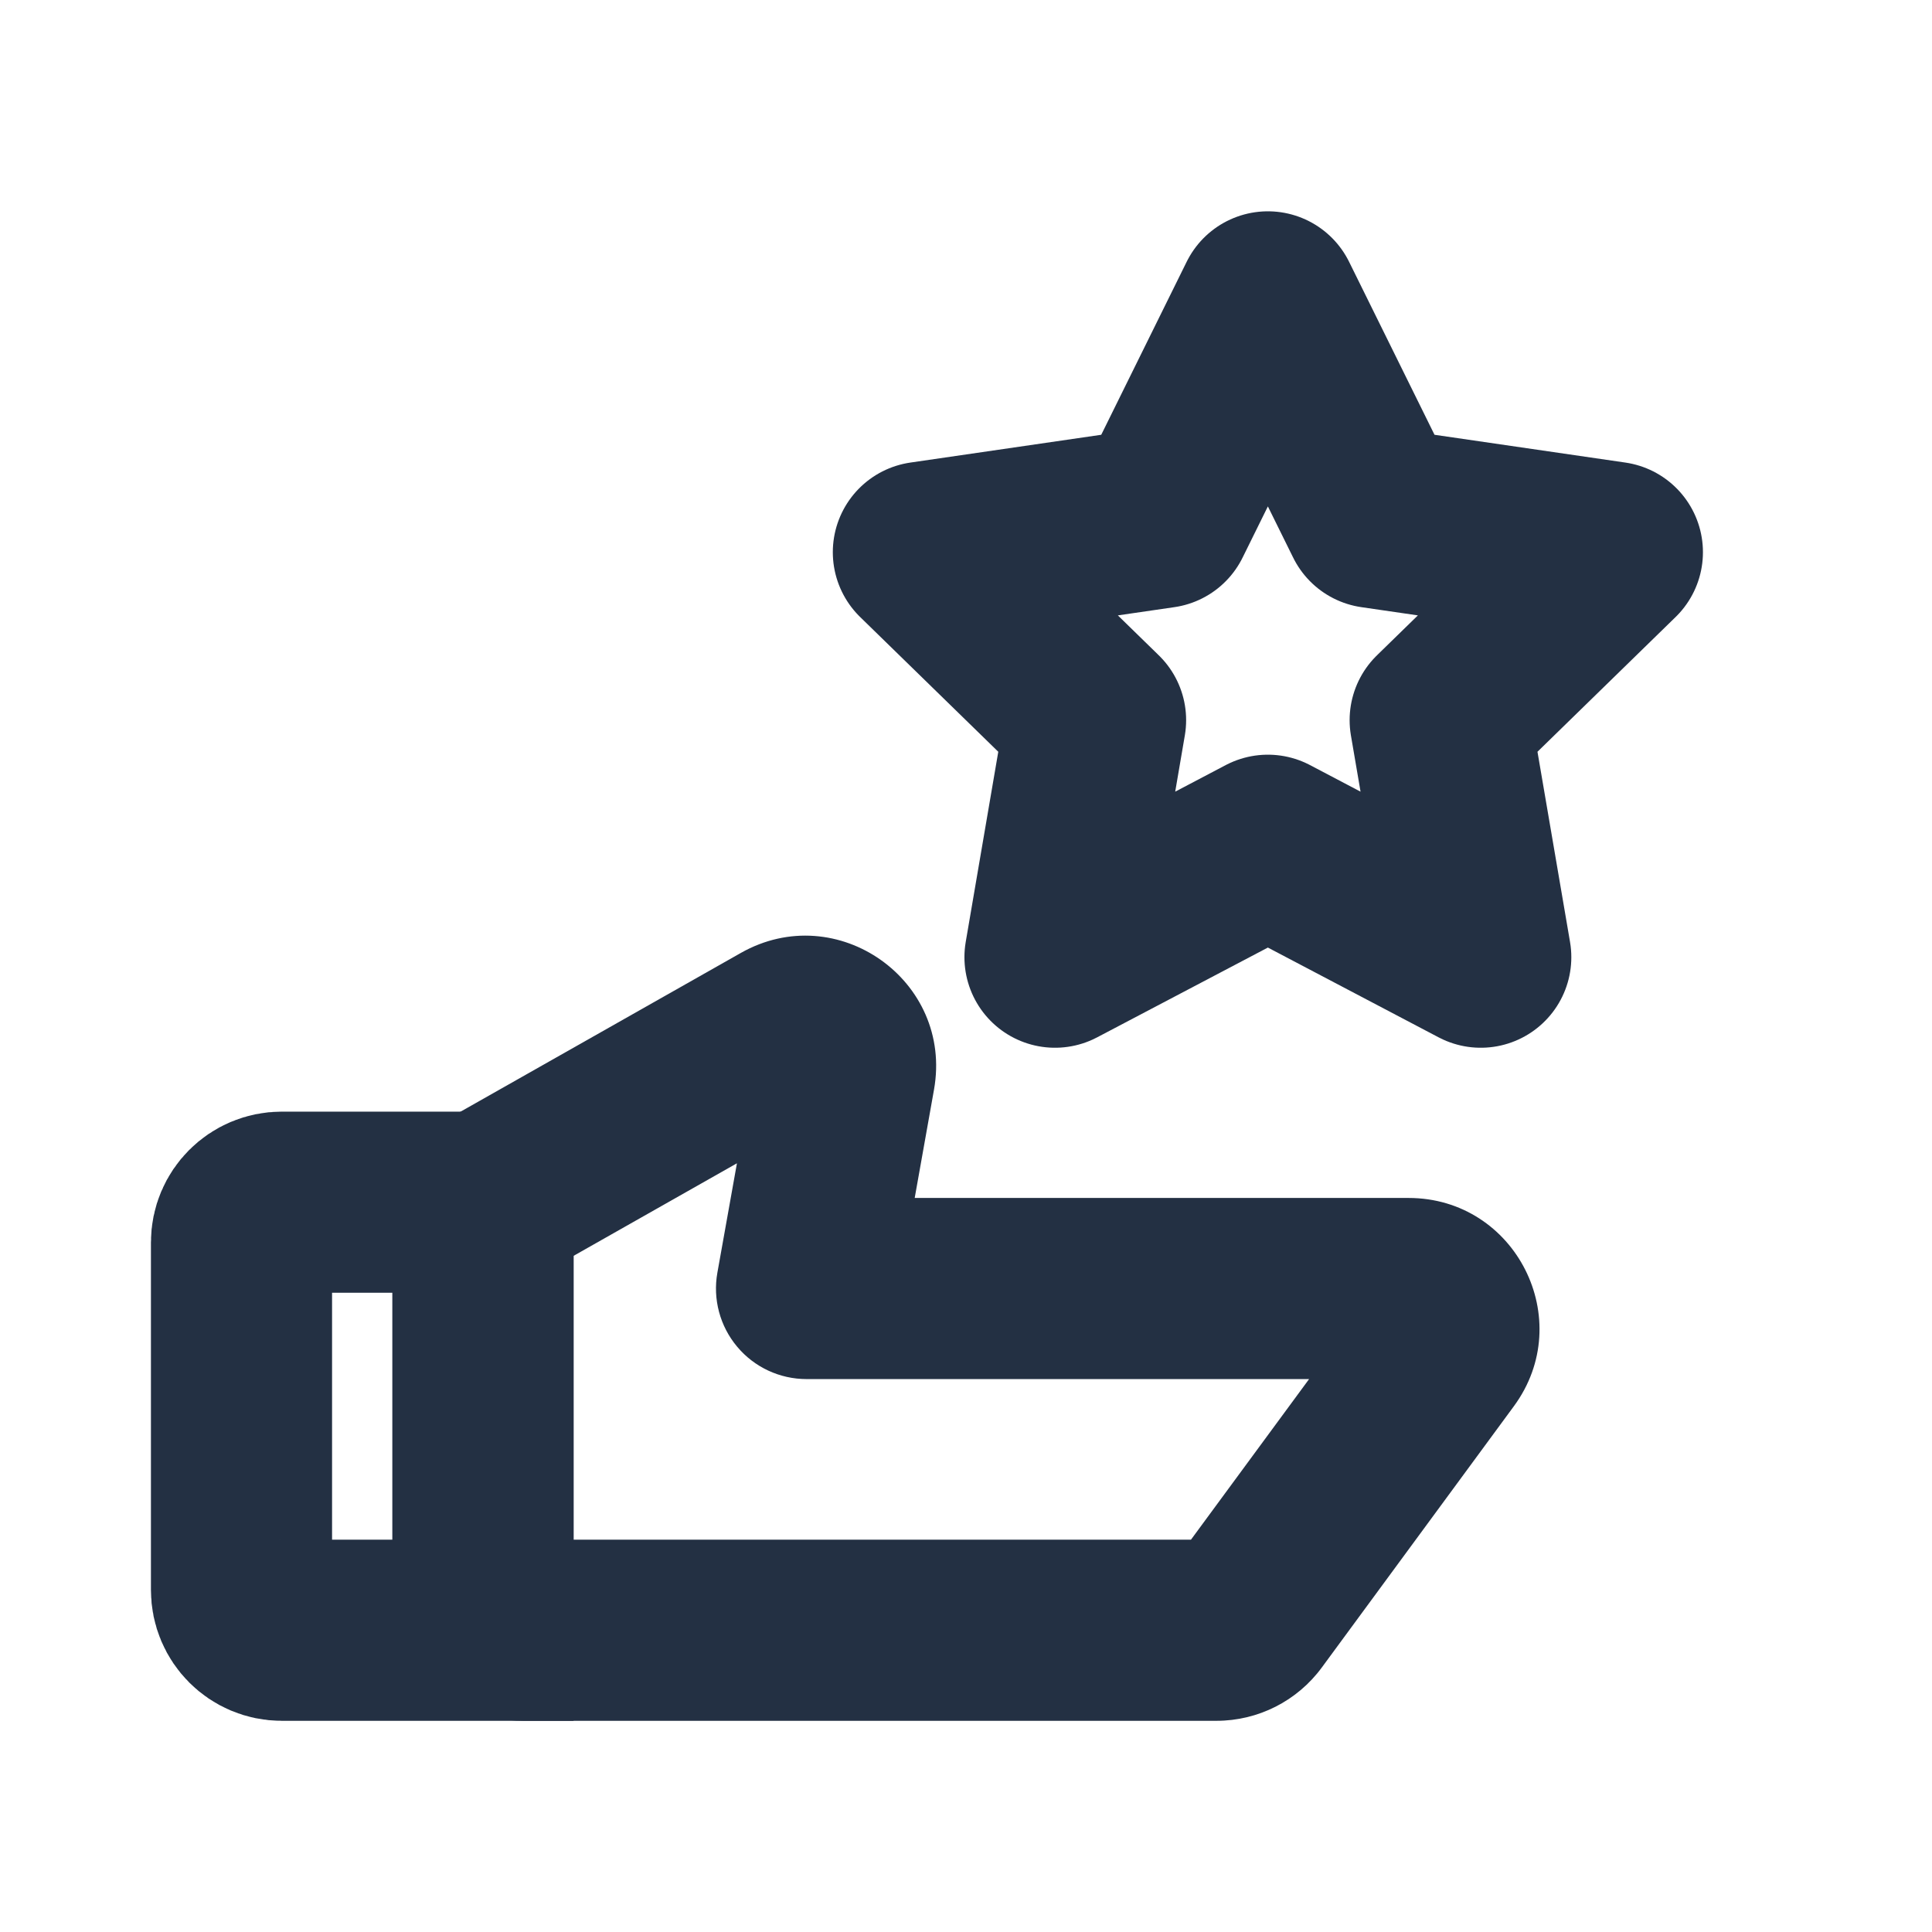 <svg width="16" height="16" viewBox="0 0 16 16" fill="none" xmlns="http://www.w3.org/2000/svg">
<path d="M2 10.289C2 10.105 2.149 9.956 2.333 9.956H4V13.501H2.333C2.149 13.501 2 13.352 2 13.168V10.289Z" stroke="#233043" stroke-width="1.5" stroke-linecap="round"/>
<path d="M6.504 8.544L6.135 7.892V7.892L6.504 8.544ZM4.169 9.867L4.539 10.52L4.539 10.52L4.169 9.867ZM6.997 8.893L7.735 9.024V9.024L6.997 8.893ZM6.68 10.671L5.941 10.54C5.902 10.758 5.962 10.983 6.105 11.153C6.247 11.323 6.458 11.421 6.68 11.421V10.671ZM11.933 11.202L11.329 10.758L11.933 11.202ZM10.342 13.365L9.738 12.921L9.738 12.921L10.342 13.365ZM6.135 7.892L3.799 9.215L4.539 10.52L6.874 9.197L6.135 7.892ZM7.735 9.024C7.896 8.121 6.933 7.44 6.135 7.892L6.874 9.197C6.567 9.371 6.197 9.108 6.259 8.761L7.735 9.024ZM7.418 10.803L7.735 9.024L6.259 8.761L5.941 10.54L7.418 10.803ZM6.68 11.421H11.665V9.921H6.68V11.421ZM11.665 11.421C11.323 11.421 11.127 11.033 11.329 10.758L12.537 11.646C13.063 10.931 12.553 9.921 11.665 9.921V11.421ZM11.329 10.758L9.738 12.921L10.947 13.809L12.537 11.646L11.329 10.758ZM9.738 12.921C9.817 12.814 9.941 12.751 10.074 12.751V14.251C10.419 14.251 10.743 14.087 10.947 13.809L9.738 12.921ZM10.074 12.751H4.333V14.251H10.074V12.751ZM4.333 12.751C4.563 12.751 4.75 12.937 4.75 13.167H3.25C3.25 13.766 3.735 14.251 4.333 14.251V12.751ZM4.75 13.167V11.752H3.25V13.167H4.75ZM4.75 11.752V11.005H3.25V11.752H4.75ZM3.25 10.157V11.005H4.75V10.157H3.25ZM3.799 9.215C3.46 9.407 3.25 9.767 3.25 10.157H4.75C4.75 10.307 4.669 10.446 4.539 10.52L3.799 9.215Z" fill="#233043"/>
<path d="M10.5 2.5L11.382 4.286L13.353 4.573L11.927 5.964L12.263 7.927L10.5 7L8.737 7.927L9.073 5.964L7.647 4.573L9.618 4.286L10.5 2.5Z" stroke="#233043" stroke-width="1.5" stroke-linecap="round" stroke-linejoin="round"/>
</svg>
